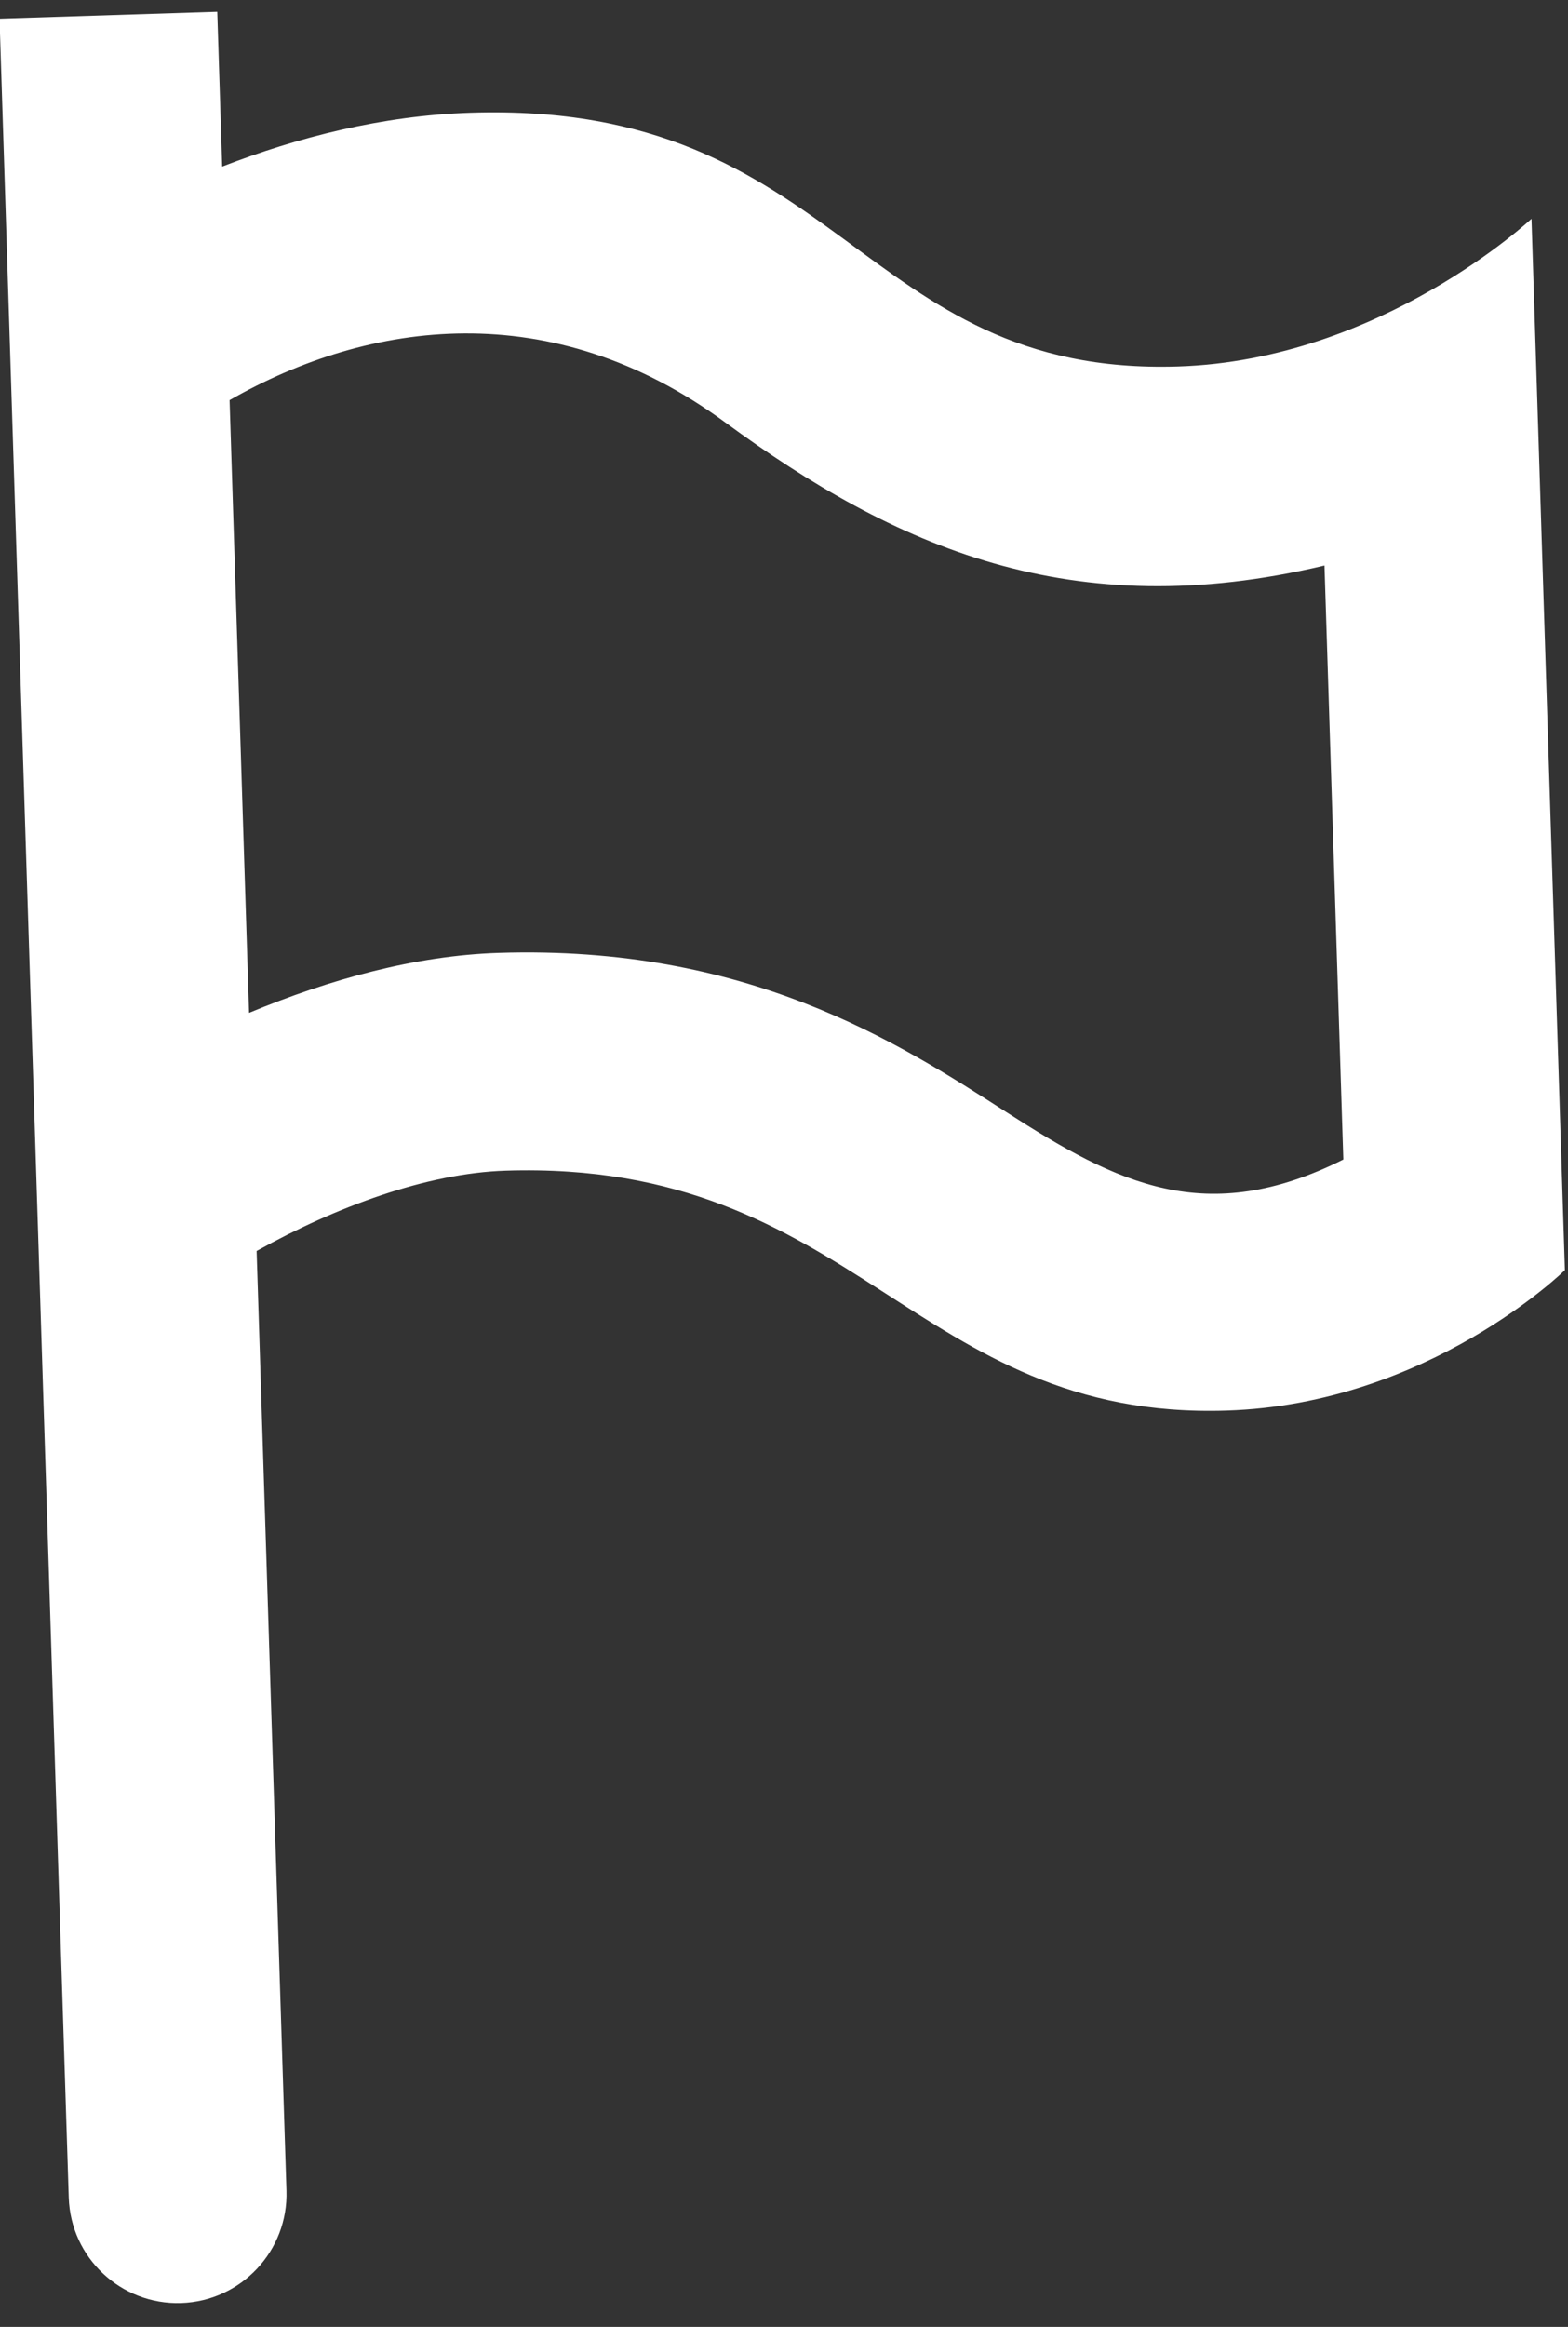 <?xml version="1.0" encoding="UTF-8"?>
<svg width="58px" height="86px" viewBox="0 0 58 86" version="1.1" xmlns="http://www.w3.org/2000/svg" xmlns:xlink="http://www.w3.org/1999/xlink">
    <rect x="0" y="0" width="58" height="86" fill="#333333" stroke="none"/>
    <!-- Generator: Sketch 61.2 (89653) - https://sketch.com -->
    <title>icon-procesaanpak</title>
    <desc>Created with Sketch.</desc>
    <g id="Page-1" stroke="none" stroke-width="1" fill="none" fill-rule="evenodd">
        <g id="Artboard" transform="translate(-44, -1402)" fill="#FFFFFF">
            <path d="M93.69,1444.854 C88.616,1447.389 85.352,1445.759 81.237,1443.109 C77.18,1440.501 71.625,1436.925 62.444,1437.217 C59.36,1437.315 56.196,1438.194 53.212,1439.433 L52.492,1416.789 C57.667,1413.834 64.396,1412.895 70.817,1417.605 C77.11,1422.217 83.627,1425.129 92.992,1422.901 L93.69,1444.854 Z M87.579,1415.544 C75.741,1415.92 75.151,1405.73 61.409,1406.166 C58.107,1406.272 54.977,1407.088 52.218,1408.156 L52.036,1402.434 L43.983,1402.69 L46.543,1483.22 C46.614,1485.444 48.474,1487.189 50.697,1487.119 C52.921,1487.047 54.667,1485.188 54.596,1482.963 L53.492,1448.235 C56.431,1446.598 59.793,1445.359 62.7,1445.266 C75.678,1444.854 77.81,1454.5 89.378,1454.132 C96.851,1453.894 101.885,1448.942 101.885,1448.942 L100.65,1410.086 C100.646,1410.086 95.097,1415.305 87.579,1415.544 L87.579,1415.544 Z" id="icon-procesaanpak"></path>
        </g>
    </g>
</svg>